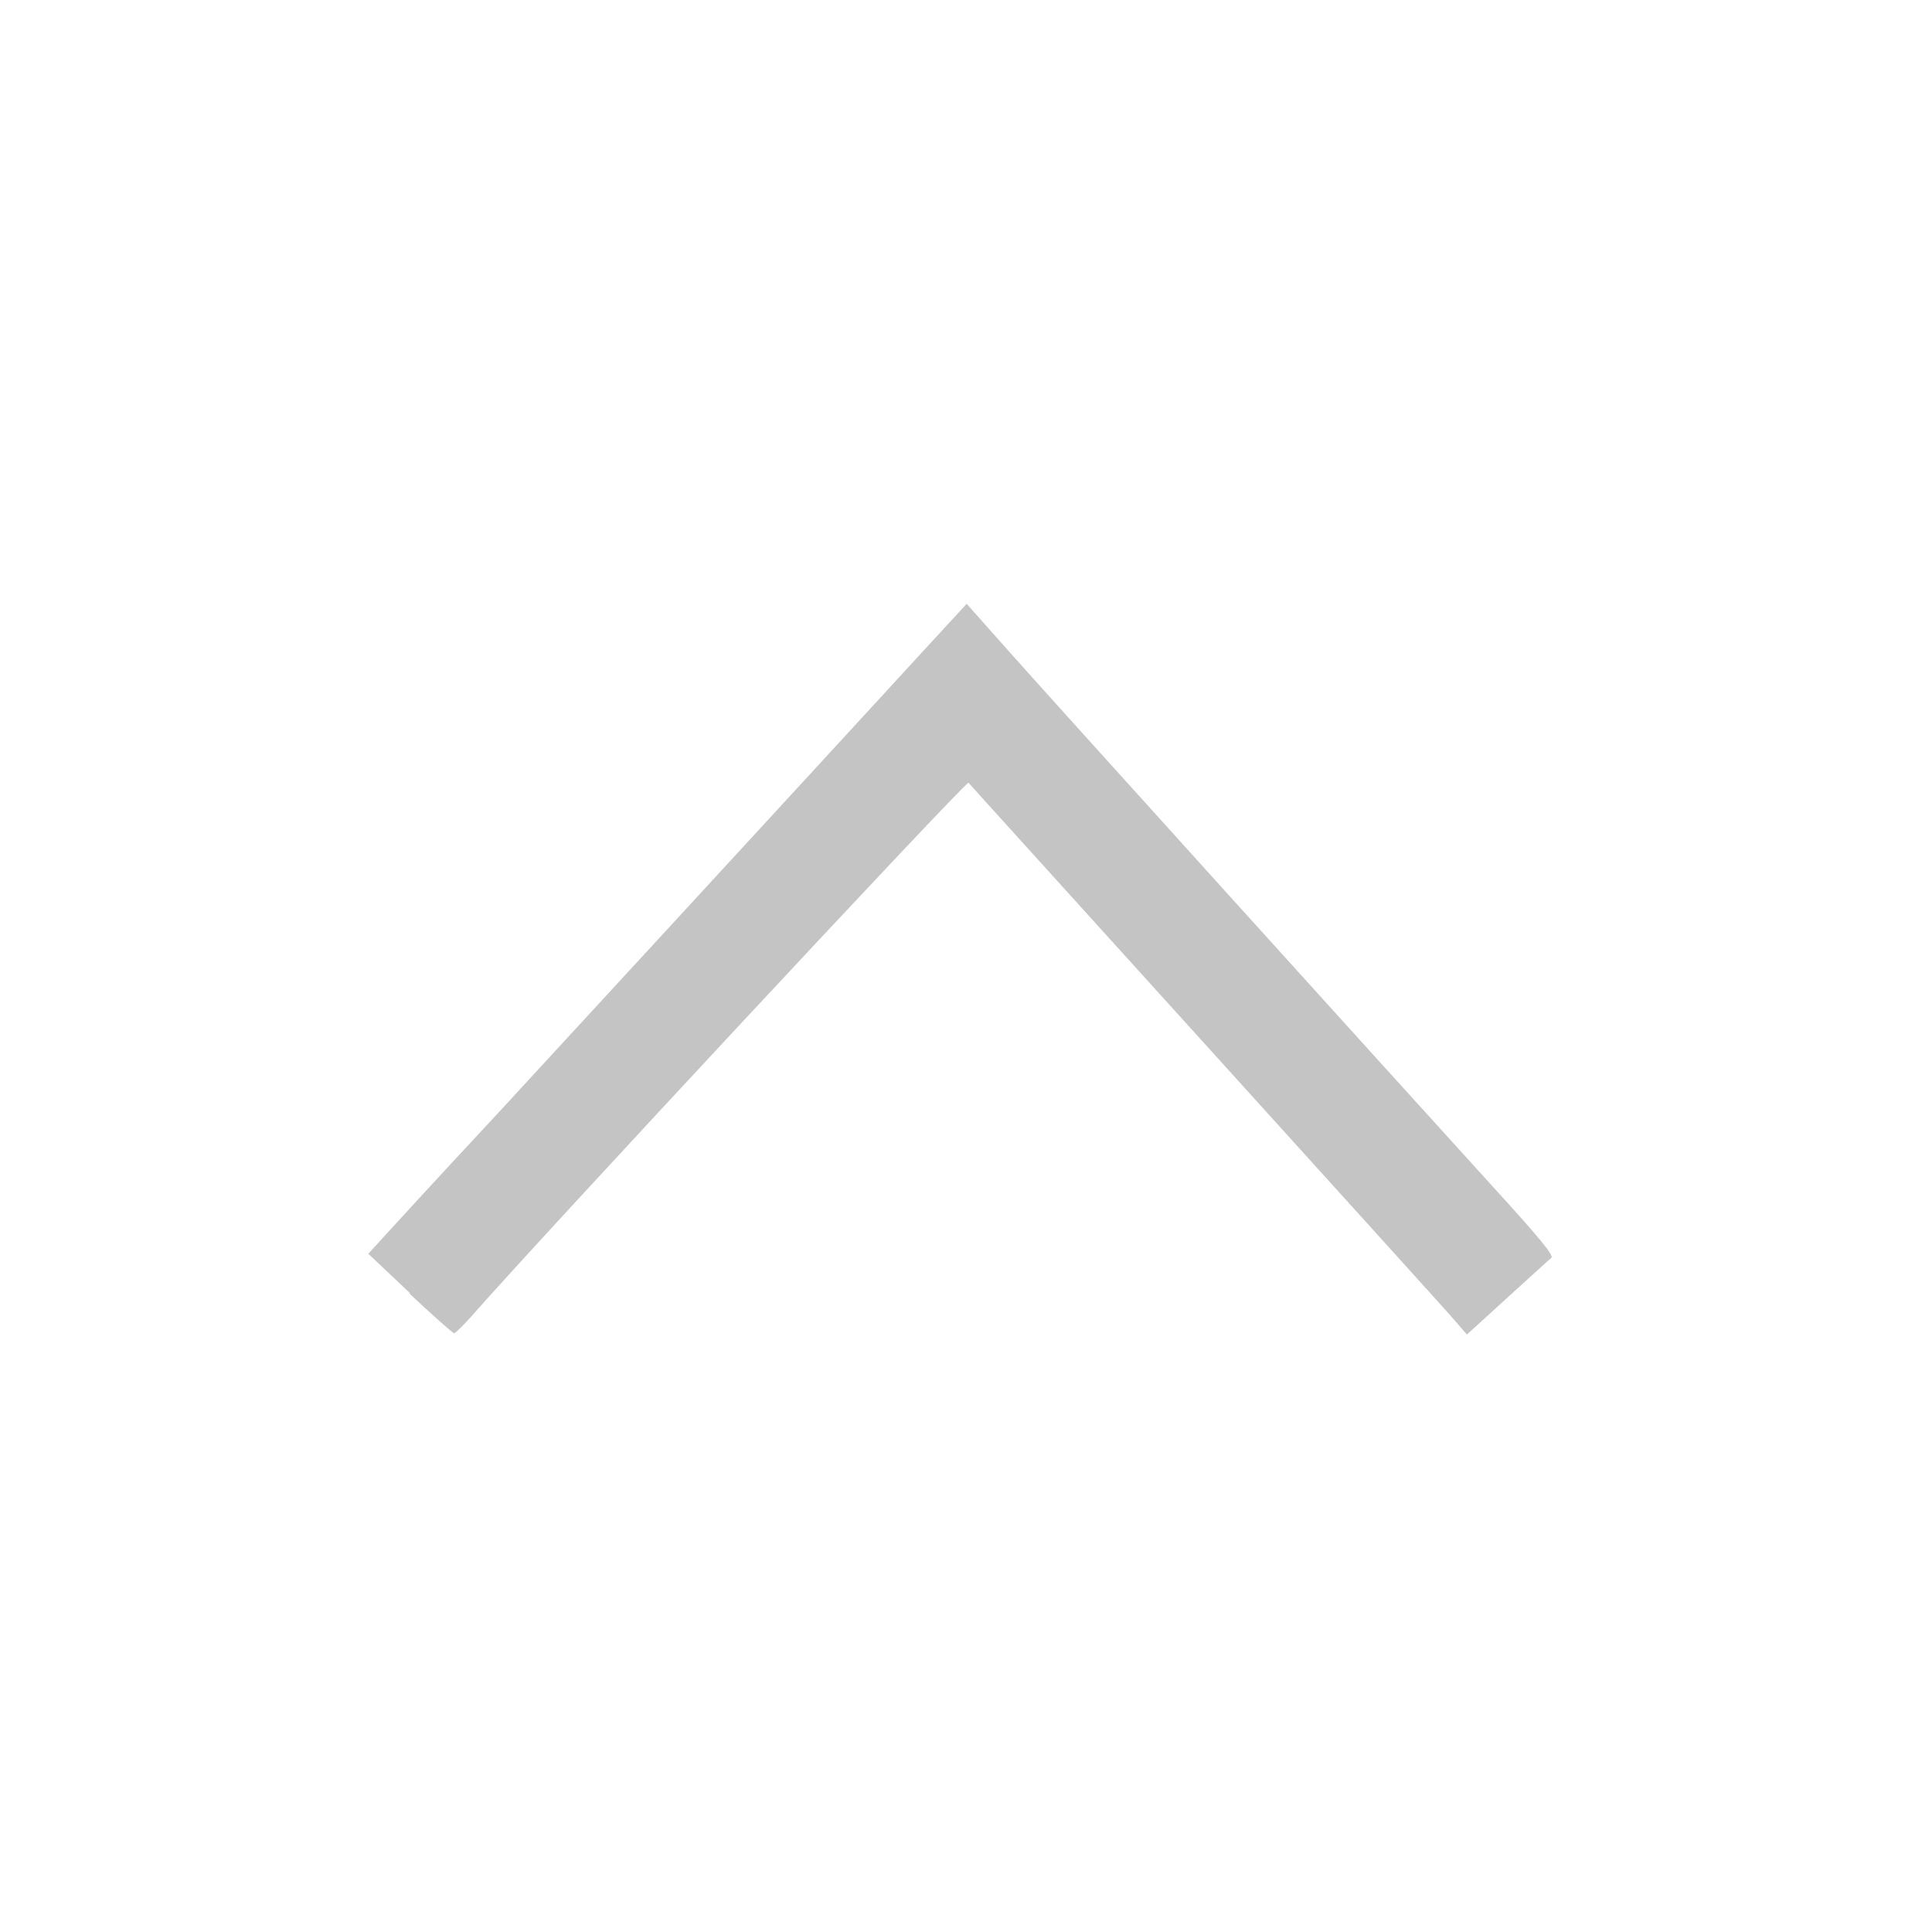 <?xml version="1.0" encoding="UTF-8" standalone="no"?>
<!-- Created with Inkscape (http://www.inkscape.org/) -->

<svg
   xmlns:dc="http://purl.org/dc/elements/1.1/"
   xmlns:cc="http://creativecommons.org/ns#"
   xmlns:rdf="http://www.w3.org/1999/02/22-rdf-syntax-ns#"
   xmlns:svg="http://www.w3.org/2000/svg"
   xmlns="http://www.w3.org/2000/svg"
   xmlns:sodipodi="http://sodipodi.sourceforge.net/DTD/sodipodi-0.dtd"
   xmlns:inkscape="http://www.inkscape.org/namespaces/inkscape"
   width="16"
   height="16"
   viewBox="0 0 4.233 4.233"
   version="1.1"
   id="svg8"
   sodipodi:docname="up.svg"
   inkscape:version="0.92.3 (2405546, 2018-03-11)"
   inkscape:export-filename="D:\Development\fumingcube\icons\dark\16x16\up.png"
   inkscape:export-xdpi="96"
   inkscape:export-ydpi="96">
  <defs
     id="defs2" />
  <sodipodi:namedview
     id="base"
     pagecolor="#ffffff"
     bordercolor="#666666"
     borderopacity="1.0"
     inkscape:pageopacity="0.0"
     inkscape:pageshadow="2"
     inkscape:zoom="7.919596"
     inkscape:cx="-55.810951"
     inkscape:cy="1.2882084"
     inkscape:document-units="mm"
     inkscape:current-layer="layer1"
     showgrid="true"
     units="px"
     showguides="true"
     inkscape:window-width="1920"
     inkscape:window-height="1017"
     inkscape:window-x="1912"
     inkscape:window-y="-8"
     inkscape:window-maximized="1"
     viewbox-width="4.23"
     inkscape:pagecheckerboard="false"
     borderlayer="false"
     gridtolerance="10">
    <inkscape:grid
       type="xygrid"
       id="grid815"
       dotted="false" />
  </sodipodi:namedview>
  <g
     inkscape:label="Layer 1"
     inkscape:groupmode="layer"
     id="layer1"
     transform="translate(0,-292.767)">
    <path
       style="opacity:1;fill:#c4c4c4;fill-opacity:1;stroke:none;stroke-width:0.008;stroke-opacity:1"
       d="m 0.898,295.6 -0.091,-0.086 0.041,-0.045 c 0.046,-0.05 0.093,-0.102 0.243,-0.263 0.082,-0.089 0.655,-0.711 0.956,-1.039 l 0.071,-0.077 0.088,0.099 c 0.083,0.094 0.833,0.923 1.063,1.176 0.105,0.115 0.136,0.153 0.13,0.158 -0.002,10e-4 -0.044,0.04 -0.094,0.085 l -0.091,0.083 -0.026,-0.03 c -0.014,-0.017 -0.259,-0.287 -0.543,-0.601 -0.284,-0.314 -0.52,-0.574 -0.523,-0.578 -0.005,-0.005 -0.944,1.003 -1.089,1.169 -0.018,0.02 -0.035,0.037 -0.038,0.037 -0.003,-10e-5 -0.047,-0.039 -0.097,-0.086 z"
       id="path1423"
       inkscape:connector-curvature="0" />
  </g>
</svg>
